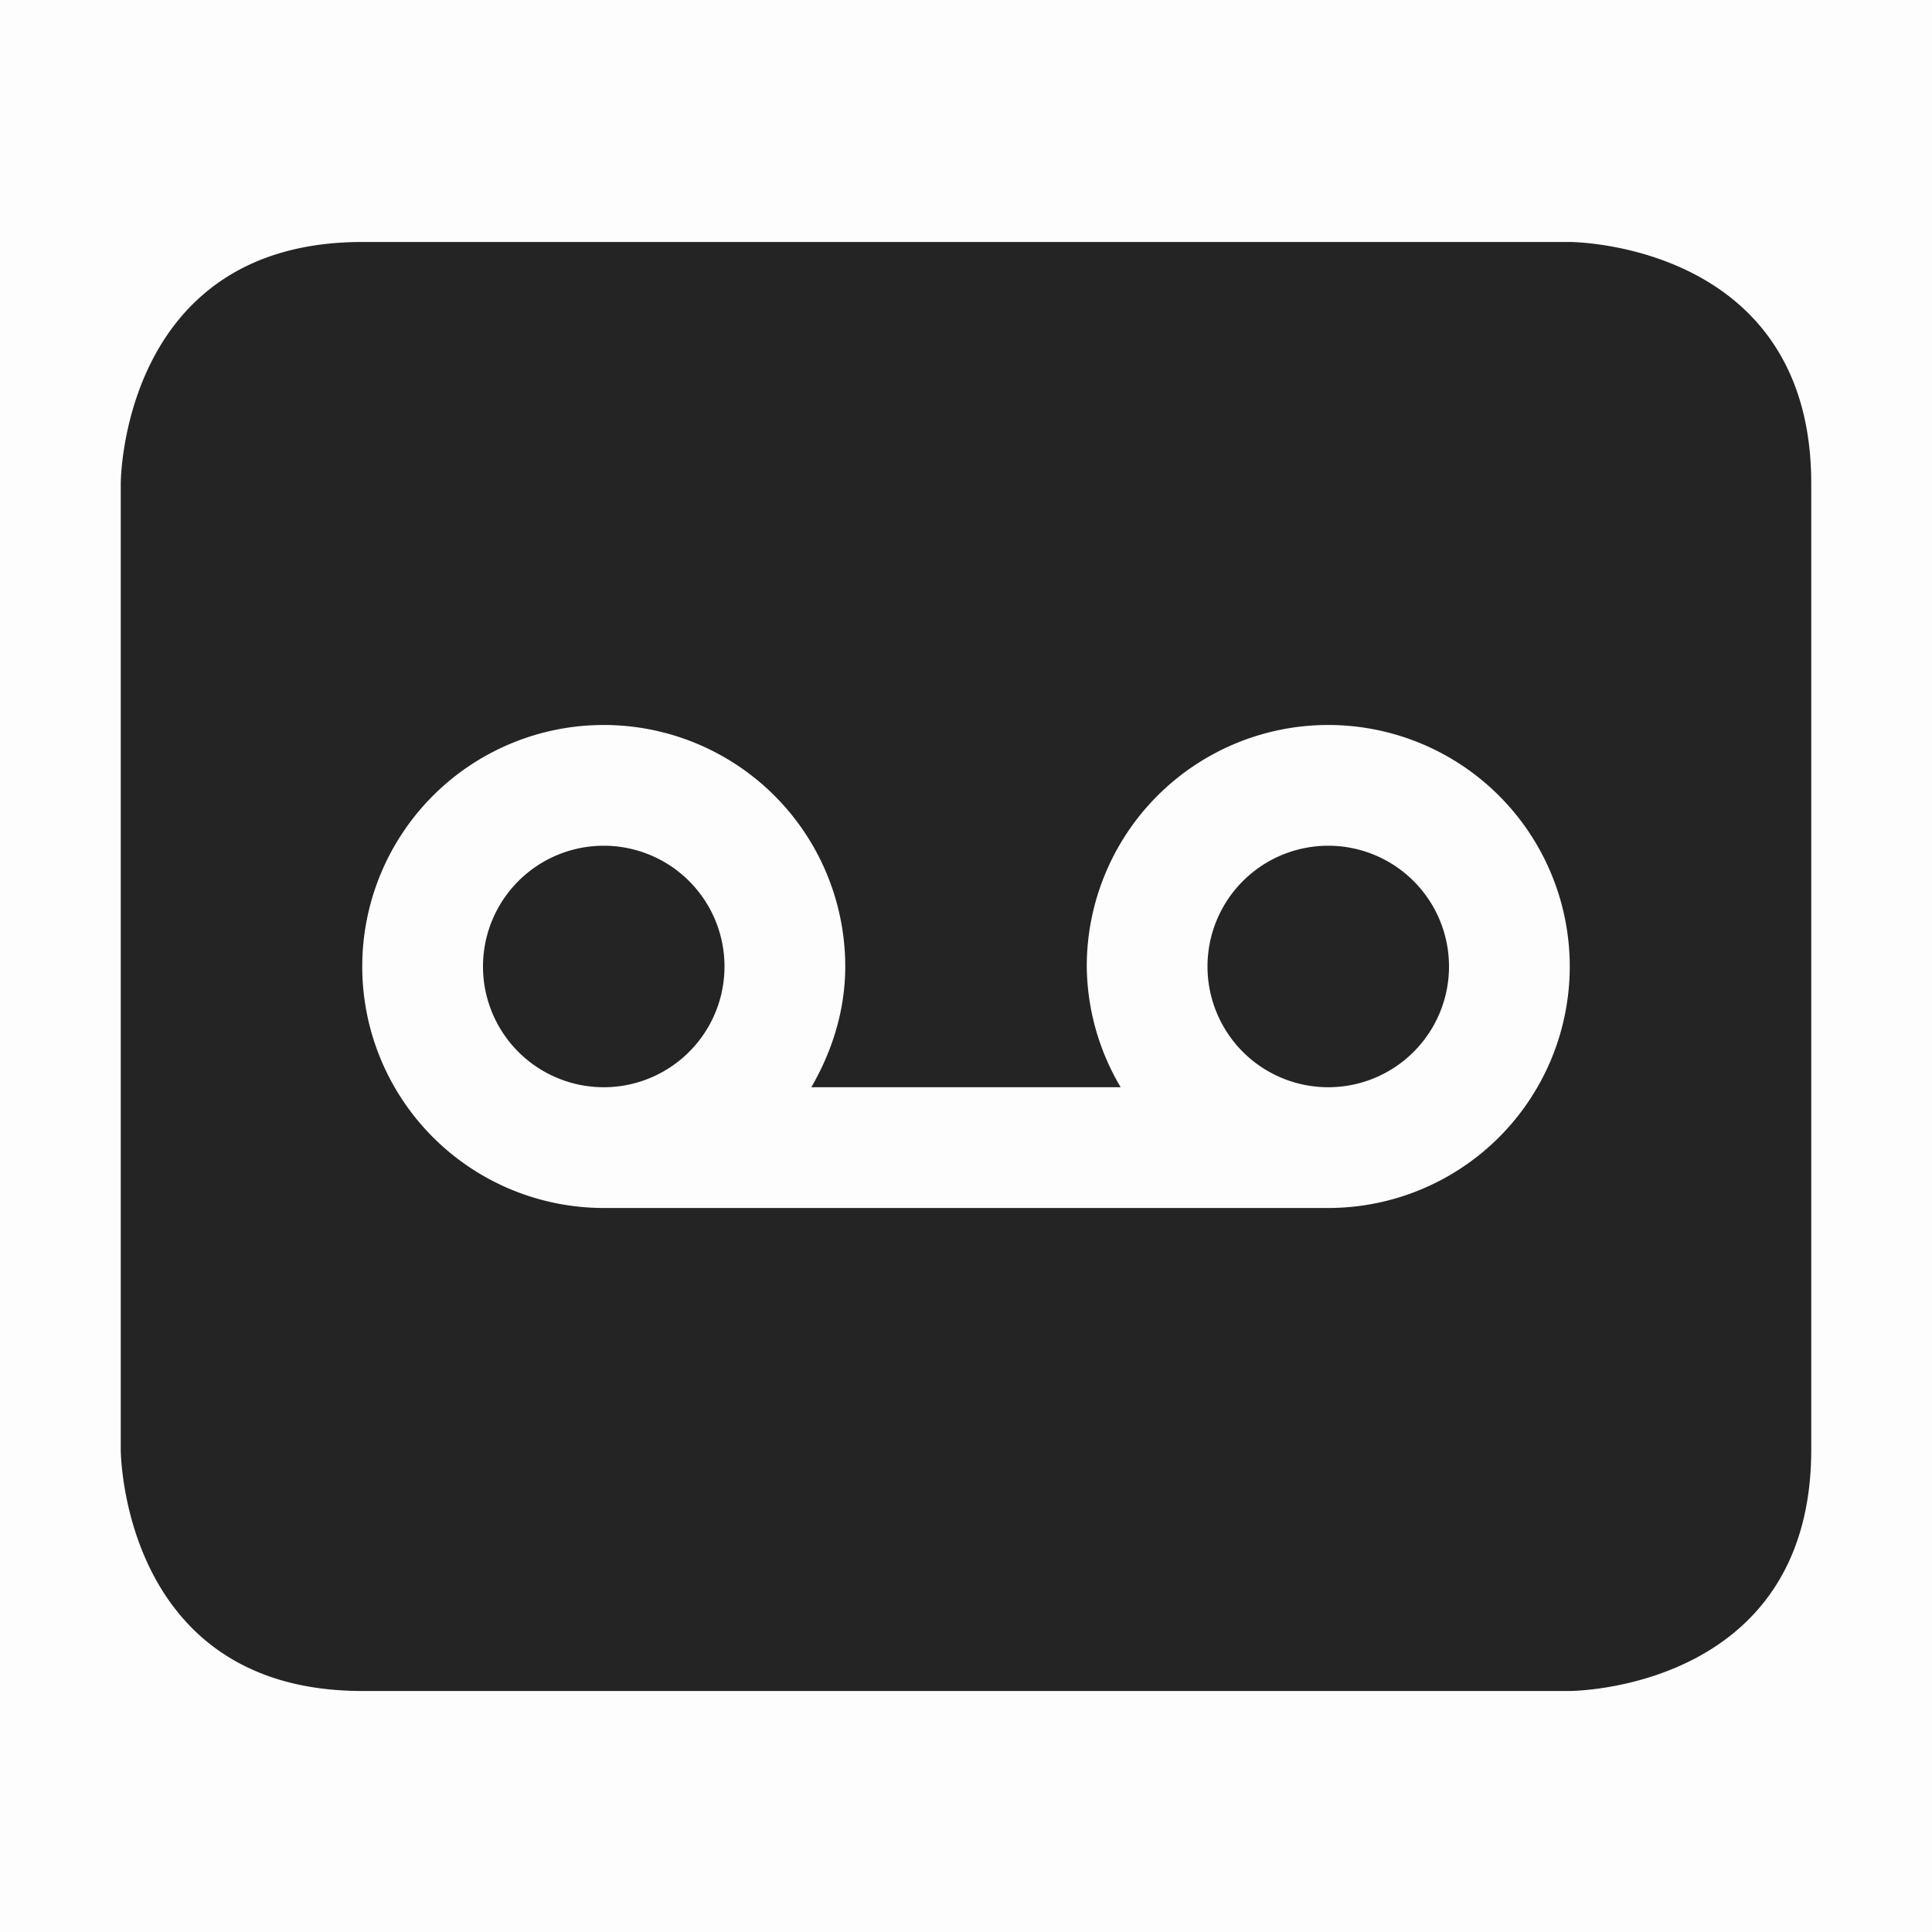 <svg height='16' style='enable-background:new' width='16' xmlns='http://www.w3.org/2000/svg'>
    <defs>
        <filter height='1' id='a' style='color-interpolation-filters:sRGB' width='1' x='0' y='0'>
            <feBlend in2='BackgroundImage' mode='darken'/>
        </filter>
    </defs>
    <g style='display:inline;filter:url(#a)' transform='translate(-501 227)'>
        <g style='display:inline;filter:url(#a);enable-background:new' transform='rotate(90 636 348)'>
            <path d='M286 316c-2 0-2 2-2 2v8s0 2 2 2h10s2 0 2-2v-8c0-2-2-2-2-2zm2 4a2 2 0 0 1 2 2c0 .365-.11.705-.281 1h2.562a1.995 1.995 0 0 1-.281-1 2 2 0 1 1 2 2h-6a2 2 0 1 1 0-4zm0 1a1 1 0 1 0 0 2 1 1 0 0 0 0-2zm6 0a1 1 0 1 0 0 2 1 1 0 0 0 0-2z' style='opacity:1;fill:#232323;fill-opacity:1;stroke:none' transform='rotate(-90 256.502 509.498)'/>
            <path d='M61 467h16v16H61z' style='opacity:1;fill:gray;fill-opacity:.012;stroke:none'/>
        </g>
    </g>
</svg>
